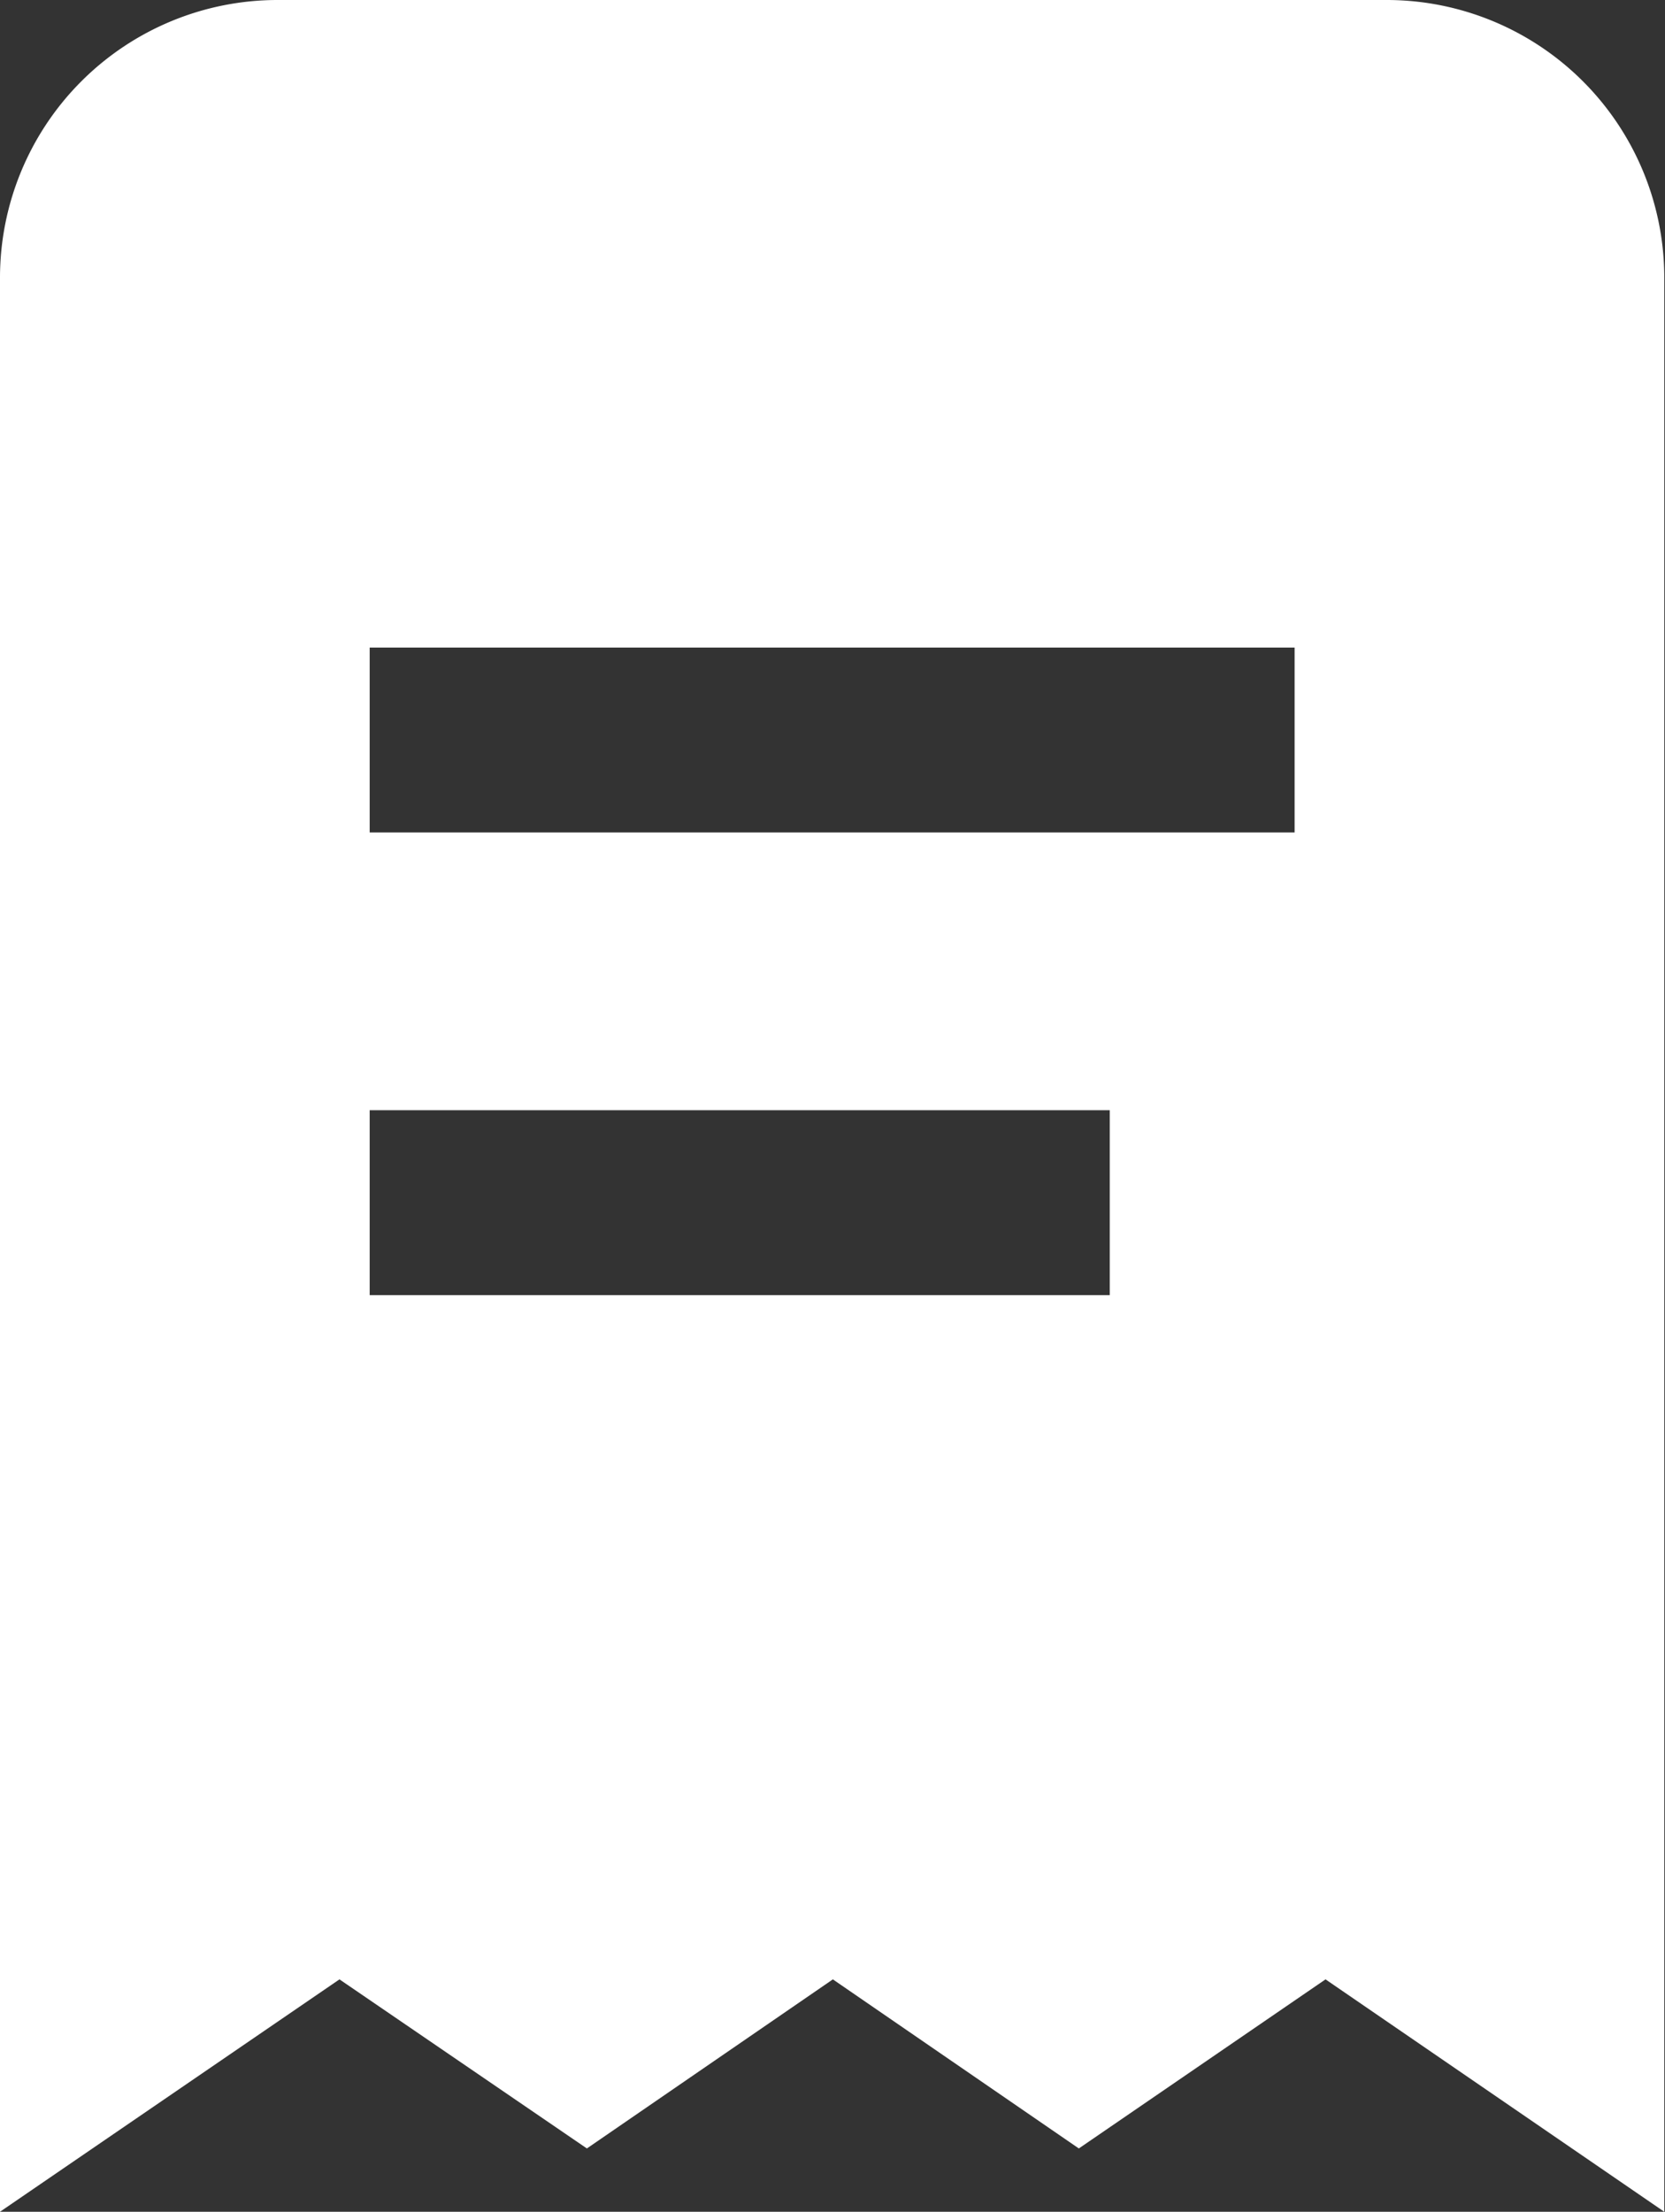 <svg xmlns="http://www.w3.org/2000/svg" viewBox="0 0 23.15 30.74"><rect x="0" y="0" width="23.15" height="30.74" fill="#333333" stroke="none"/><defs><style>.cls-1{fill:#fff;}</style></defs><g id="Capa_2" data-name="Capa 2"><g id="Layer_1" data-name="Layer 1"><path class="cls-1" d="M19.29,0H3.86A3.86,3.86,0,0,0,0,3.86V30.74l4.72-3.23,3.44,2.35,3.42-2.35L15,29.86l3.43-2.35,4.71,3.23V3.86A3.86,3.86,0,0,0,19.29,0ZM15.43,18H5.14V15.43H15.43ZM18,11.57H5.14V9H18Z"/></g></g></svg>